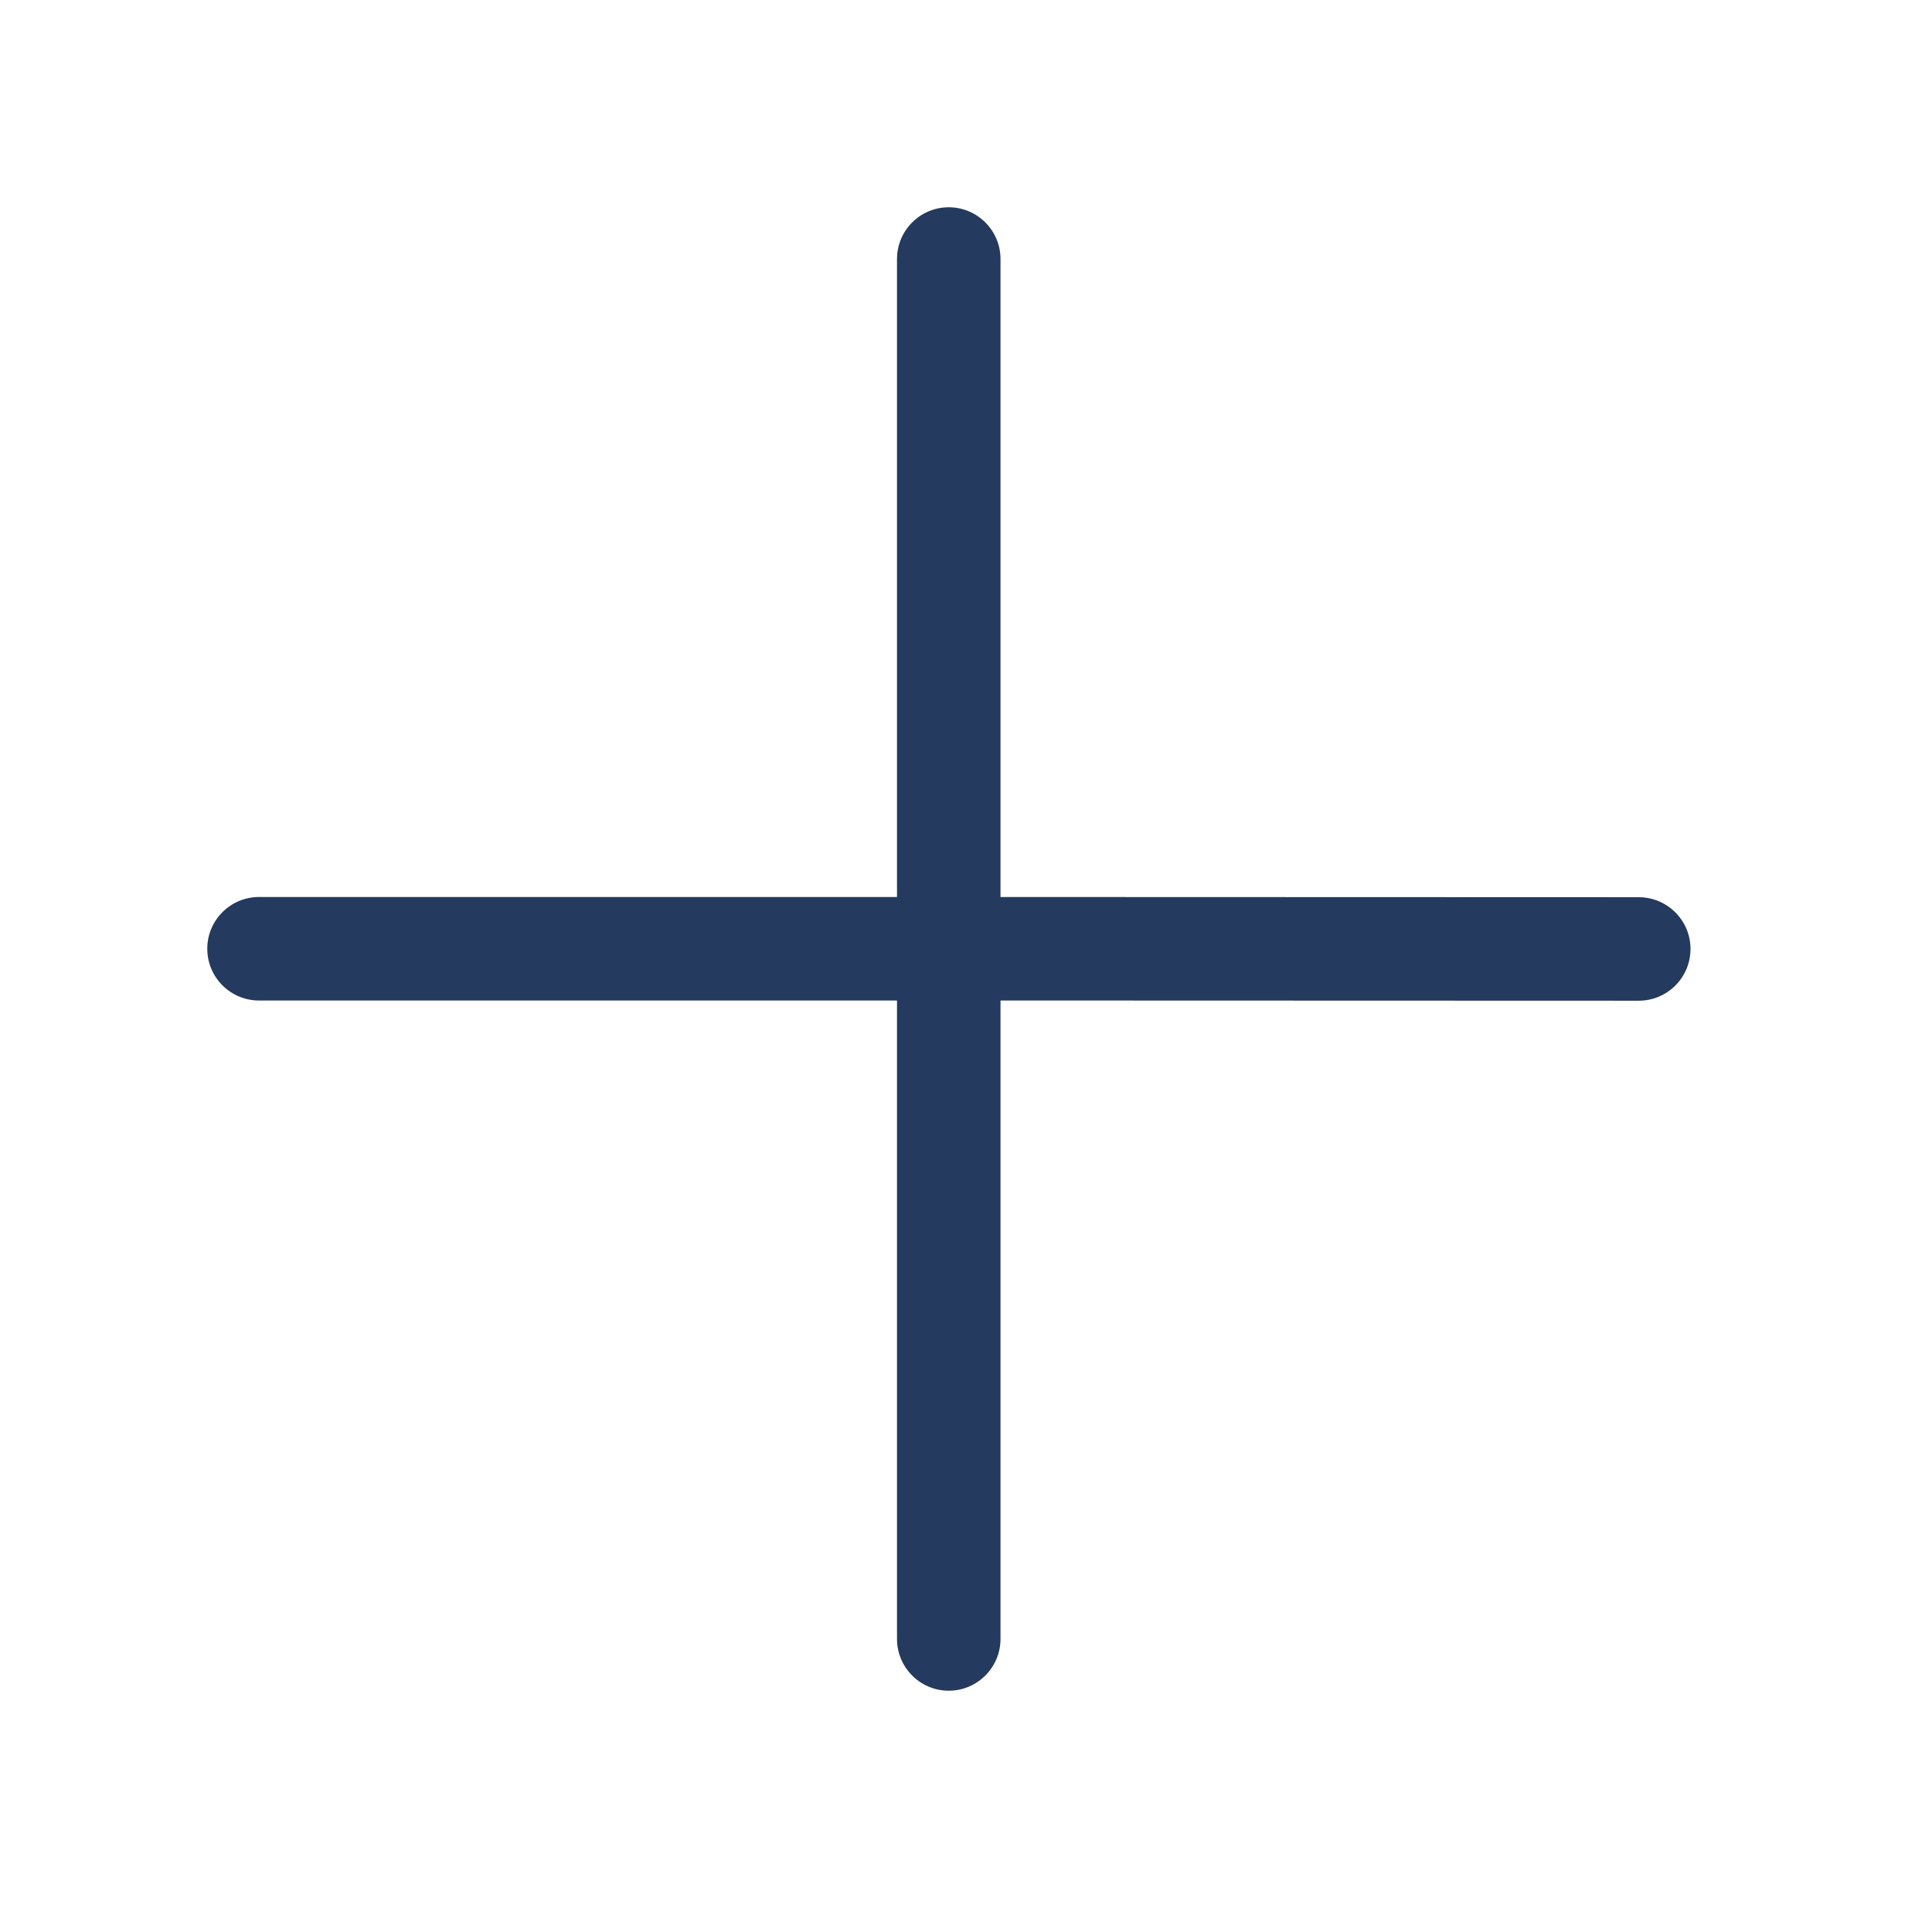 <svg width="28" height="28" viewBox="0 0 28 28" fill="none" xmlns="http://www.w3.org/2000/svg">
<path d="M14.5 13V3.754C14.5 3.34 14.164 3.004 13.75 3.004C13.336 3.004 13 3.34 13 3.754V13H3.754C3.34 13 3.004 13.336 3.004 13.75C3.004 14.164 3.34 14.5 3.754 14.5H13V23.753C13 24.166 13.336 24.503 13.75 24.503C14.164 24.503 14.5 24.166 14.5 23.753V14.5L23.75 14.503C24.164 14.503 24.5 14.167 24.5 13.753C24.5 13.339 24.164 13.003 23.75 13.003L14.5 13Z" fill="#243a5e"/>
</svg>
